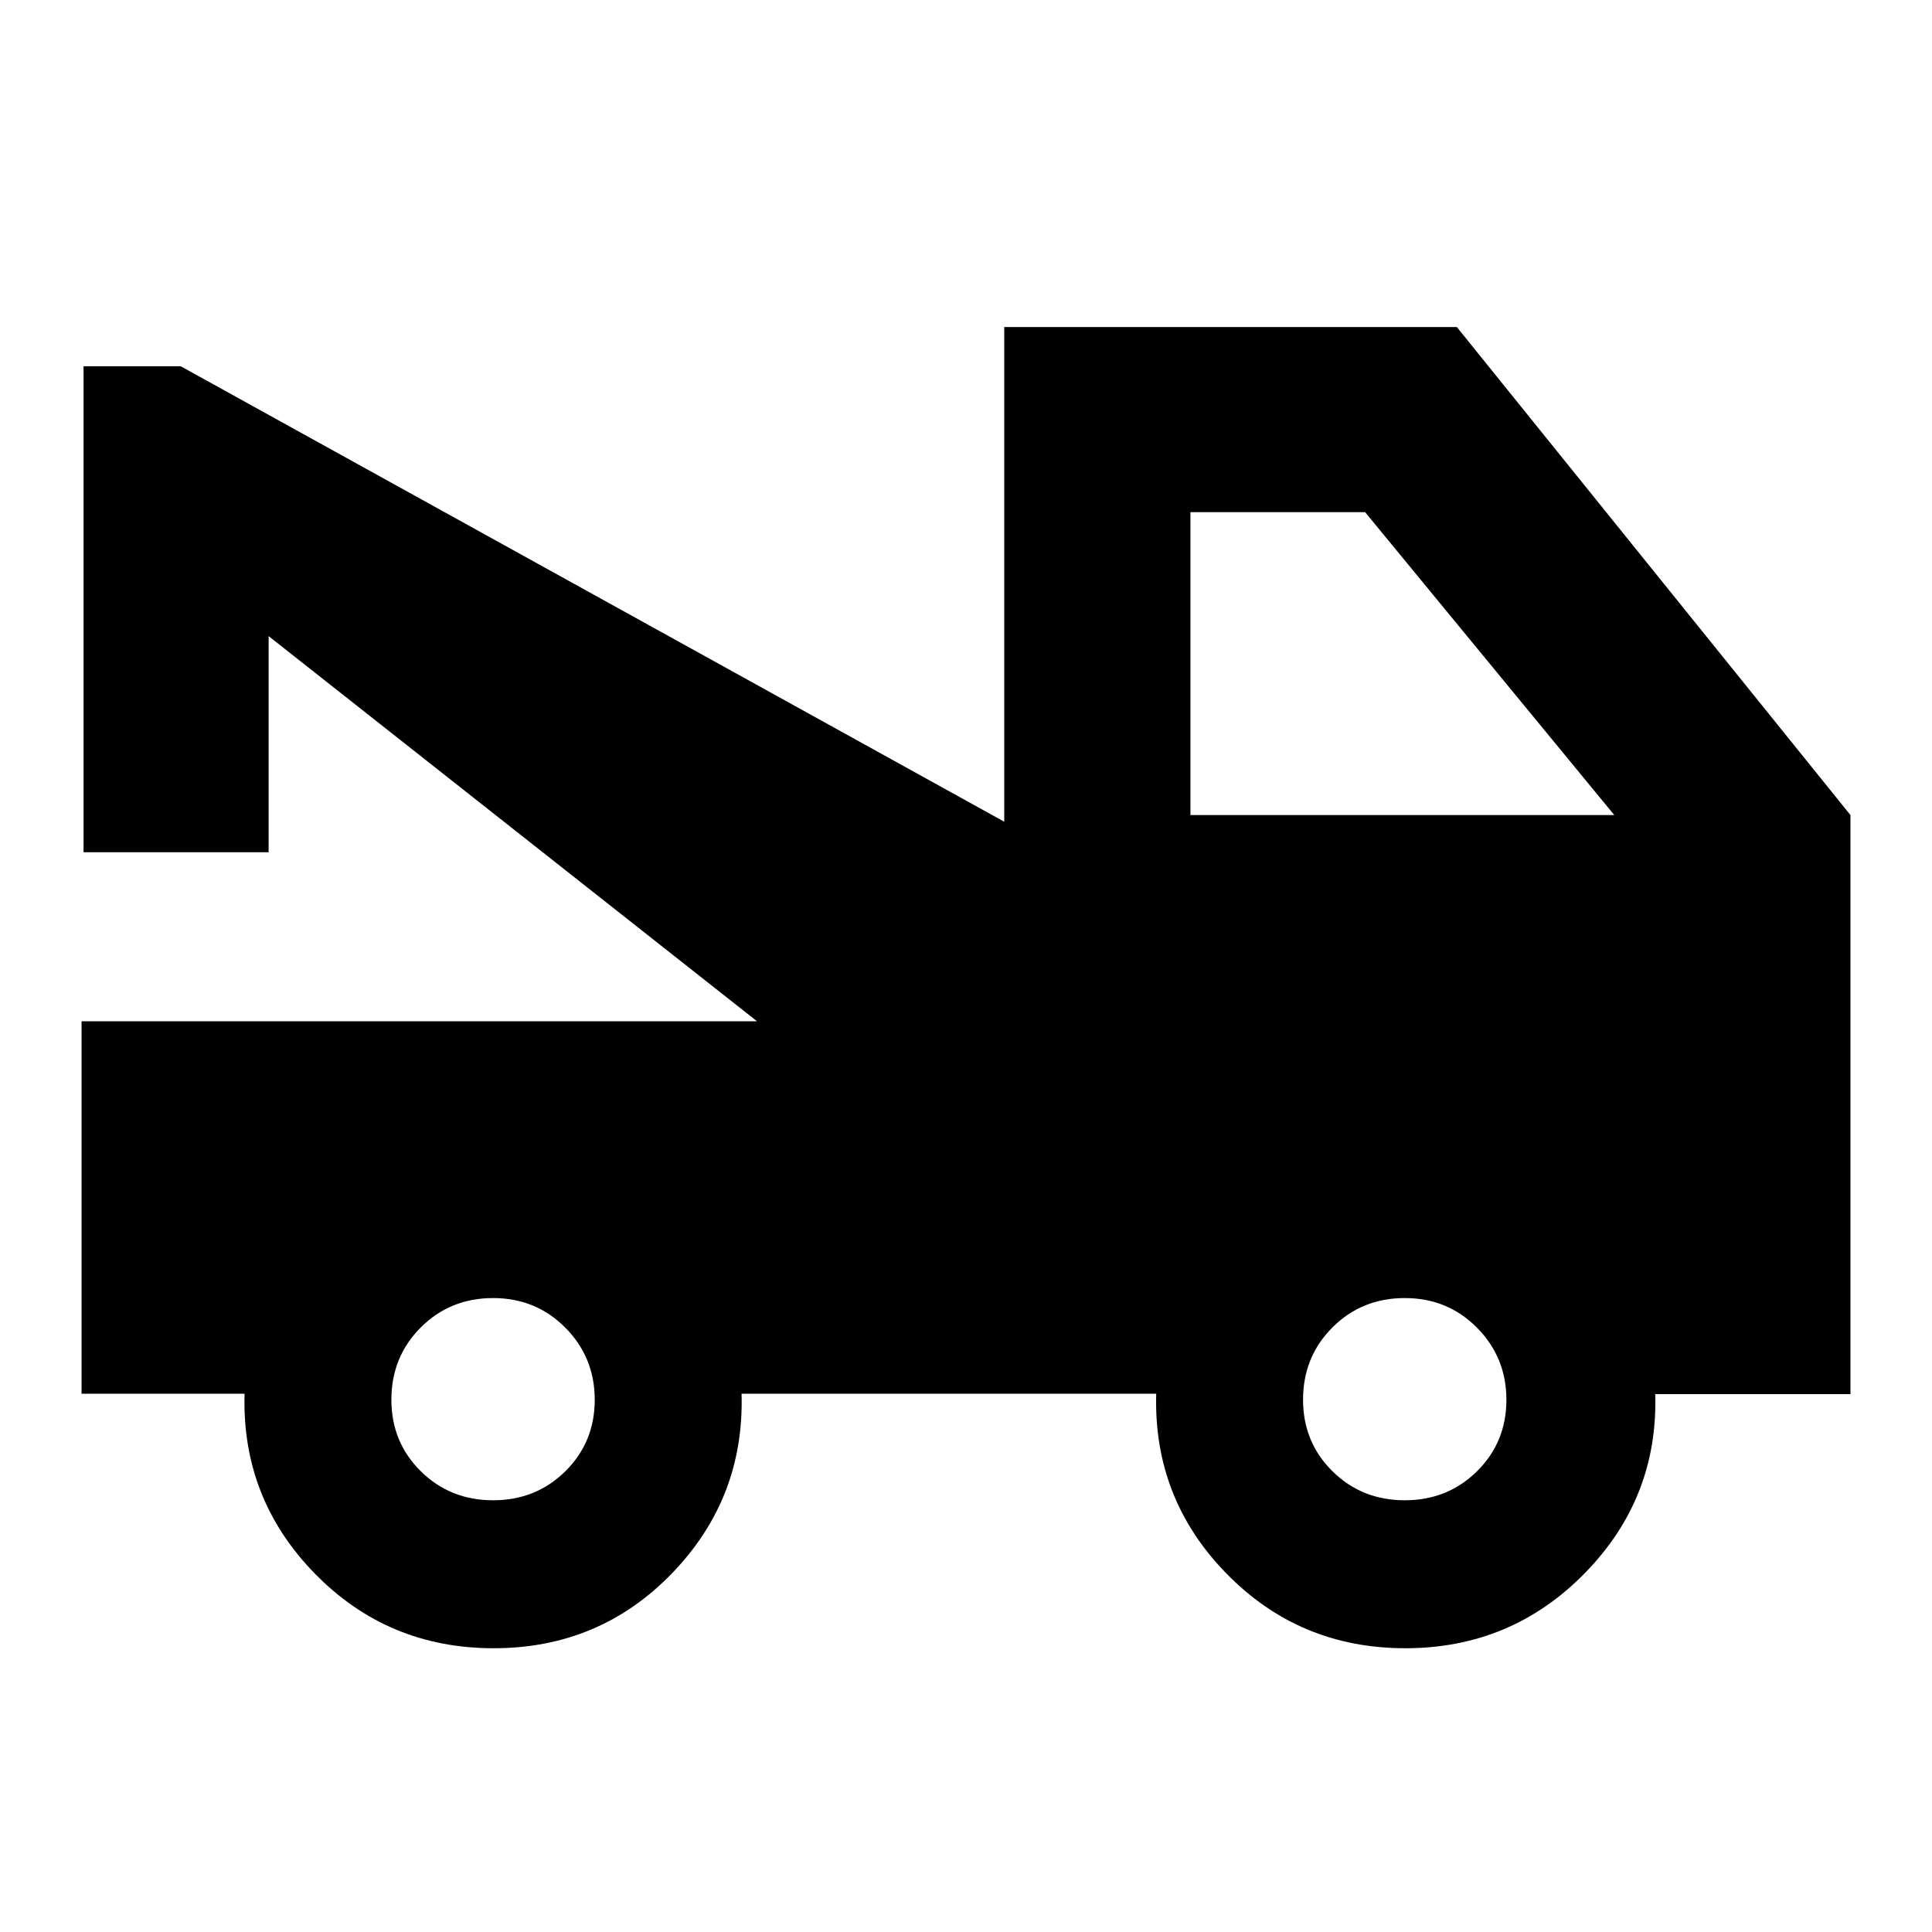 <svg xmlns="http://www.w3.org/2000/svg" height="24" viewBox="0 -960 960 960" width="24"><path d="M40.521-267.477v-185.046h335.653l-242.695-191.39v107.39H41.521v-241.478h48.305L499-551.698v-245.781h224.914L919.479-555v287.745h-97q1.5 51.669-35.011 88.963-36.511 37.293-89.185 37.293t-88.968-37.223q-36.294-37.223-34.794-89.255H368.479q1.5 51.891-34.511 89.185-36.011 37.293-88.685 37.293t-88.968-37.223q-36.294-37.223-34.794-89.255h-81ZM245-214.521q21.326 0 35.924-14.43 14.597-14.431 14.597-35.5 0-21.07-14.597-35.809-14.598-14.739-35.924-14.739t-35.924 14.598q-14.597 14.598-14.597 35.924 0 21.081 14.597 35.518 14.598 14.438 35.924 14.438Zm453 0q21.326 0 35.924-14.43 14.597-14.431 14.597-35.5 0-21.07-14.597-35.809-14.598-14.739-35.924-14.739t-35.924 14.598q-14.597 14.598-14.597 35.924 0 21.081 14.597 35.518 14.598 14.438 35.924 14.438ZM591.521-555H802.13L678.304-705.521h-86.783V-555Z"/></svg>
